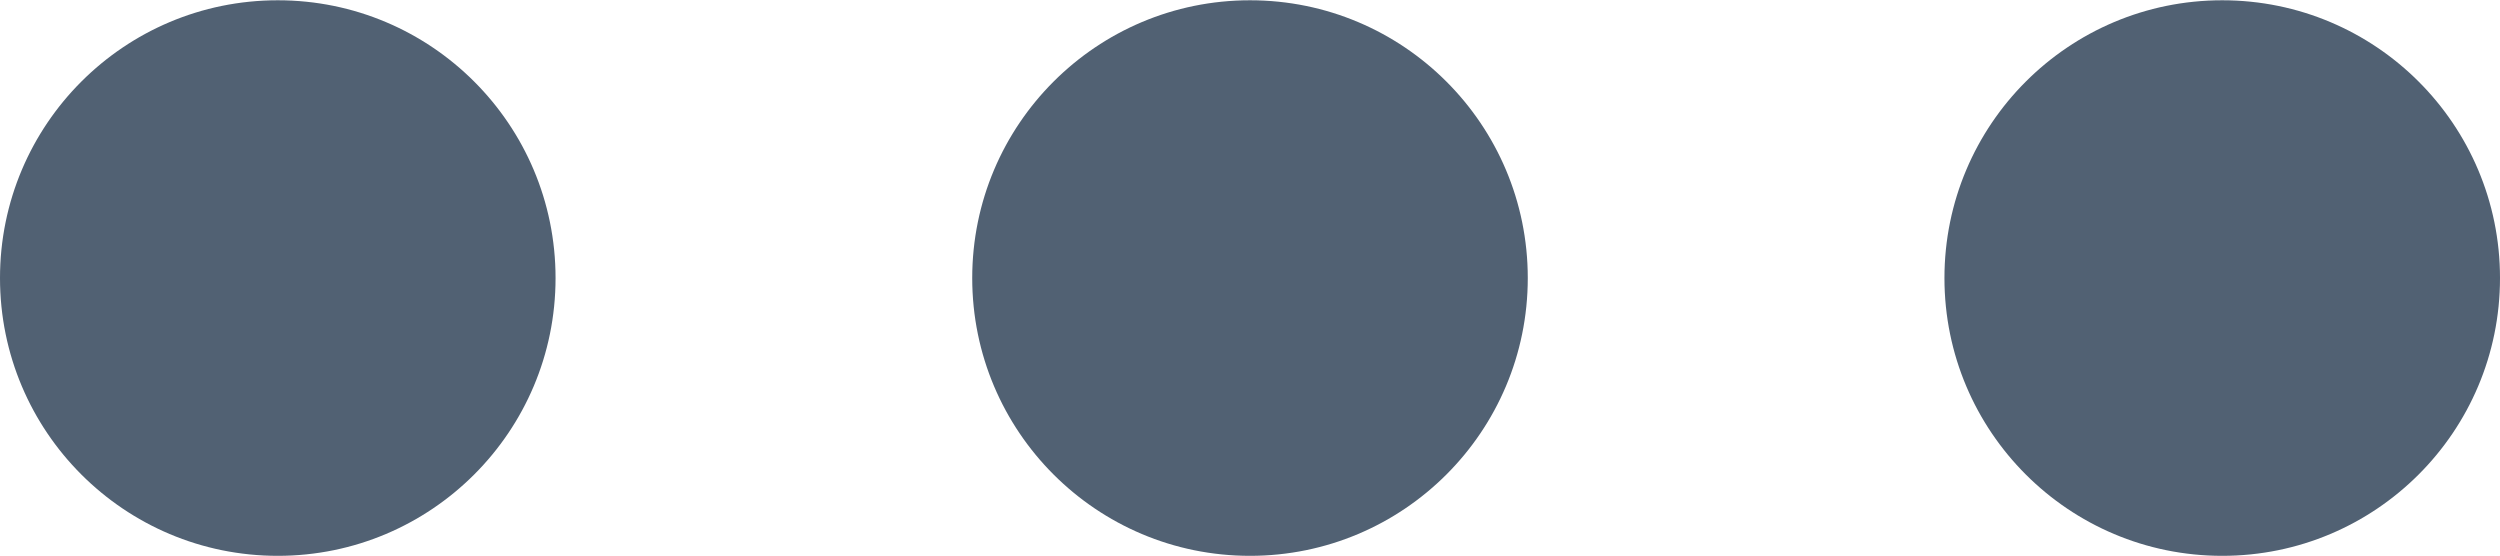 <svg width="18" height="4" viewBox="0 0 18 4" fill="none" xmlns="http://www.w3.org/2000/svg">
<path fill-rule="evenodd" clip-rule="evenodd" d="M2 0.002C0.895 0.002 0 0.897 0 2.002C0 3.107 0.895 4.002 2 4.002C3.105 4.002 4 3.107 4 2.002C4 0.897 3.105 0.002 2 0.002ZM7 2.002C7 0.897 7.895 0.002 9 0.002C10.105 0.002 11 0.897 11 2.002C11 3.107 10.105 4.002 9 4.002C7.895 4.002 7 3.107 7 2.002ZM14 2.002C14 0.897 14.895 0.002 16 0.002C17.105 0.002 18 0.897 18 2.002C18 3.107 17.105 4.002 16 4.002C14.895 4.002 14 3.107 14 2.002Z" fill="#516173"/>
</svg>
